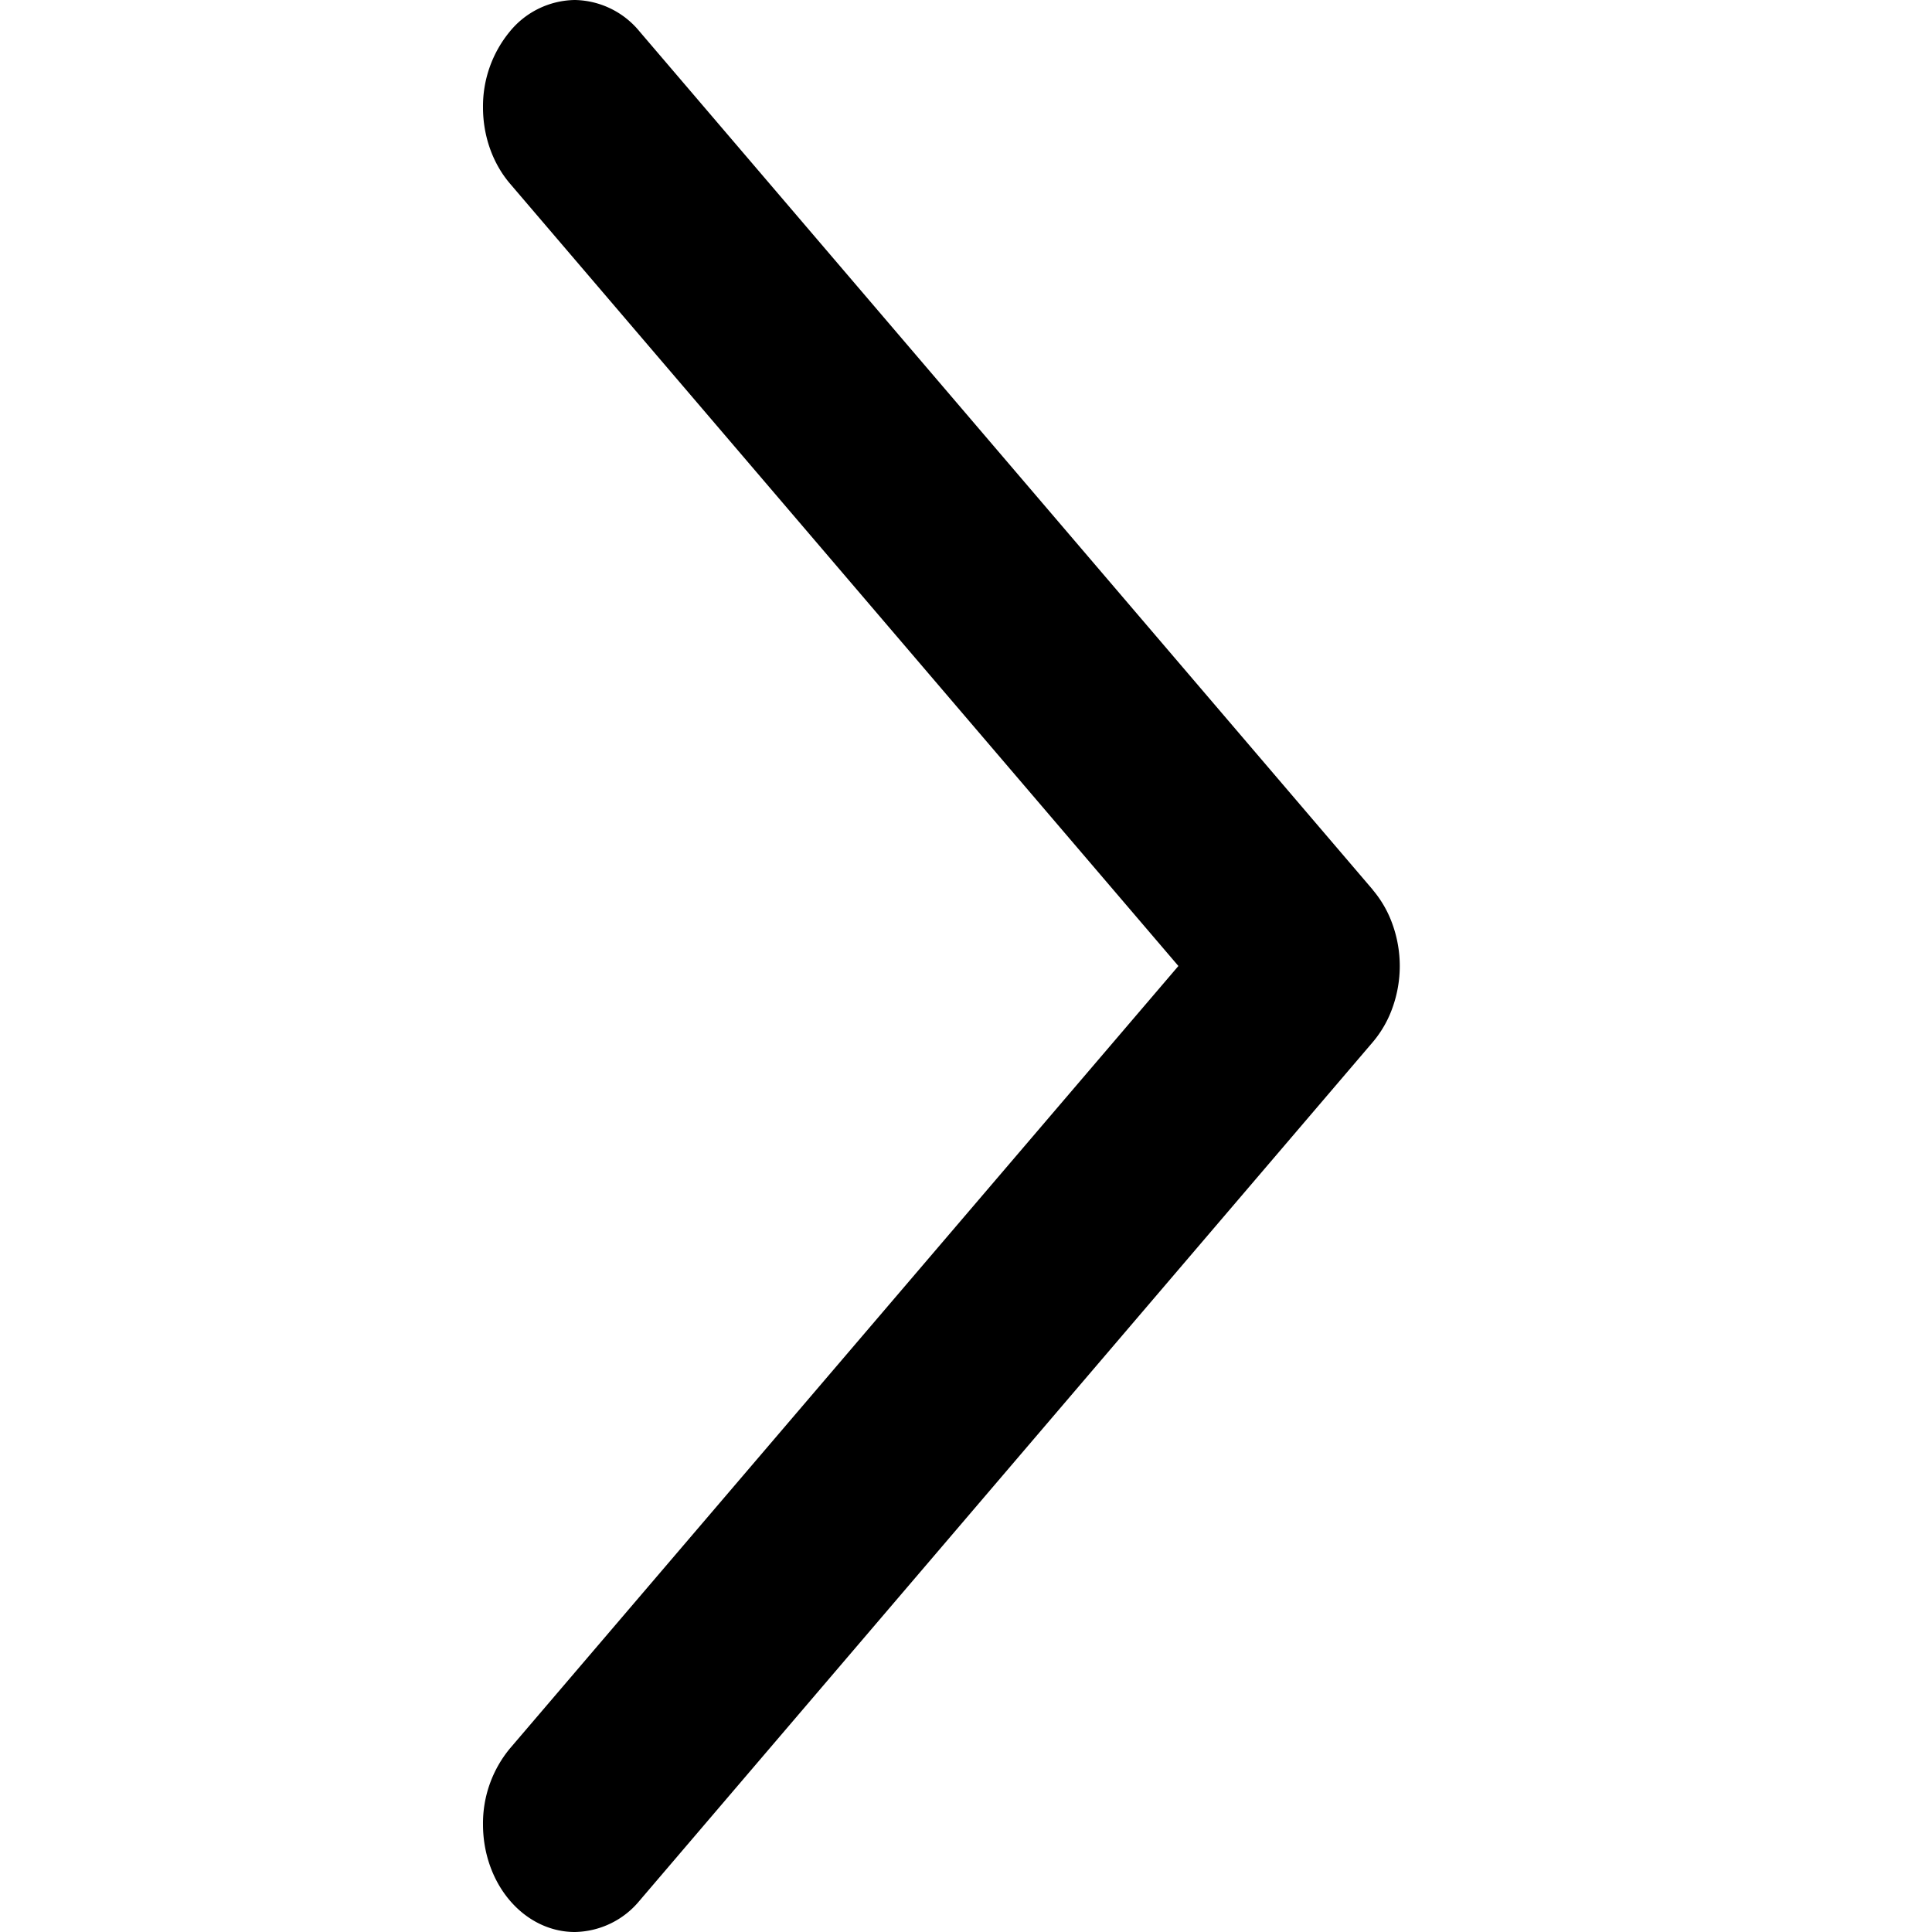 <svg fill="none" xmlns="http://www.w3.org/2000/svg" viewBox="0 0 16 16"><path d="M11.37 7.37L5.296.26A.708.708 0 004.76 0a.708.708 0 00-.537.26A.973.973 0 004 .89c0 .236.08.462.223.63L9.759 8l-5.536 6.48a.972.972 0 00-.223.63c0 .236.08.463.223.63.142.166.335.26.537.26a.709.709 0 00.537-.26l6.072-7.11a.91.91 0 00.165-.29 1.021 1.021 0 000-.68.91.91 0 00-.165-.29z" fill="currentColor"/></svg>